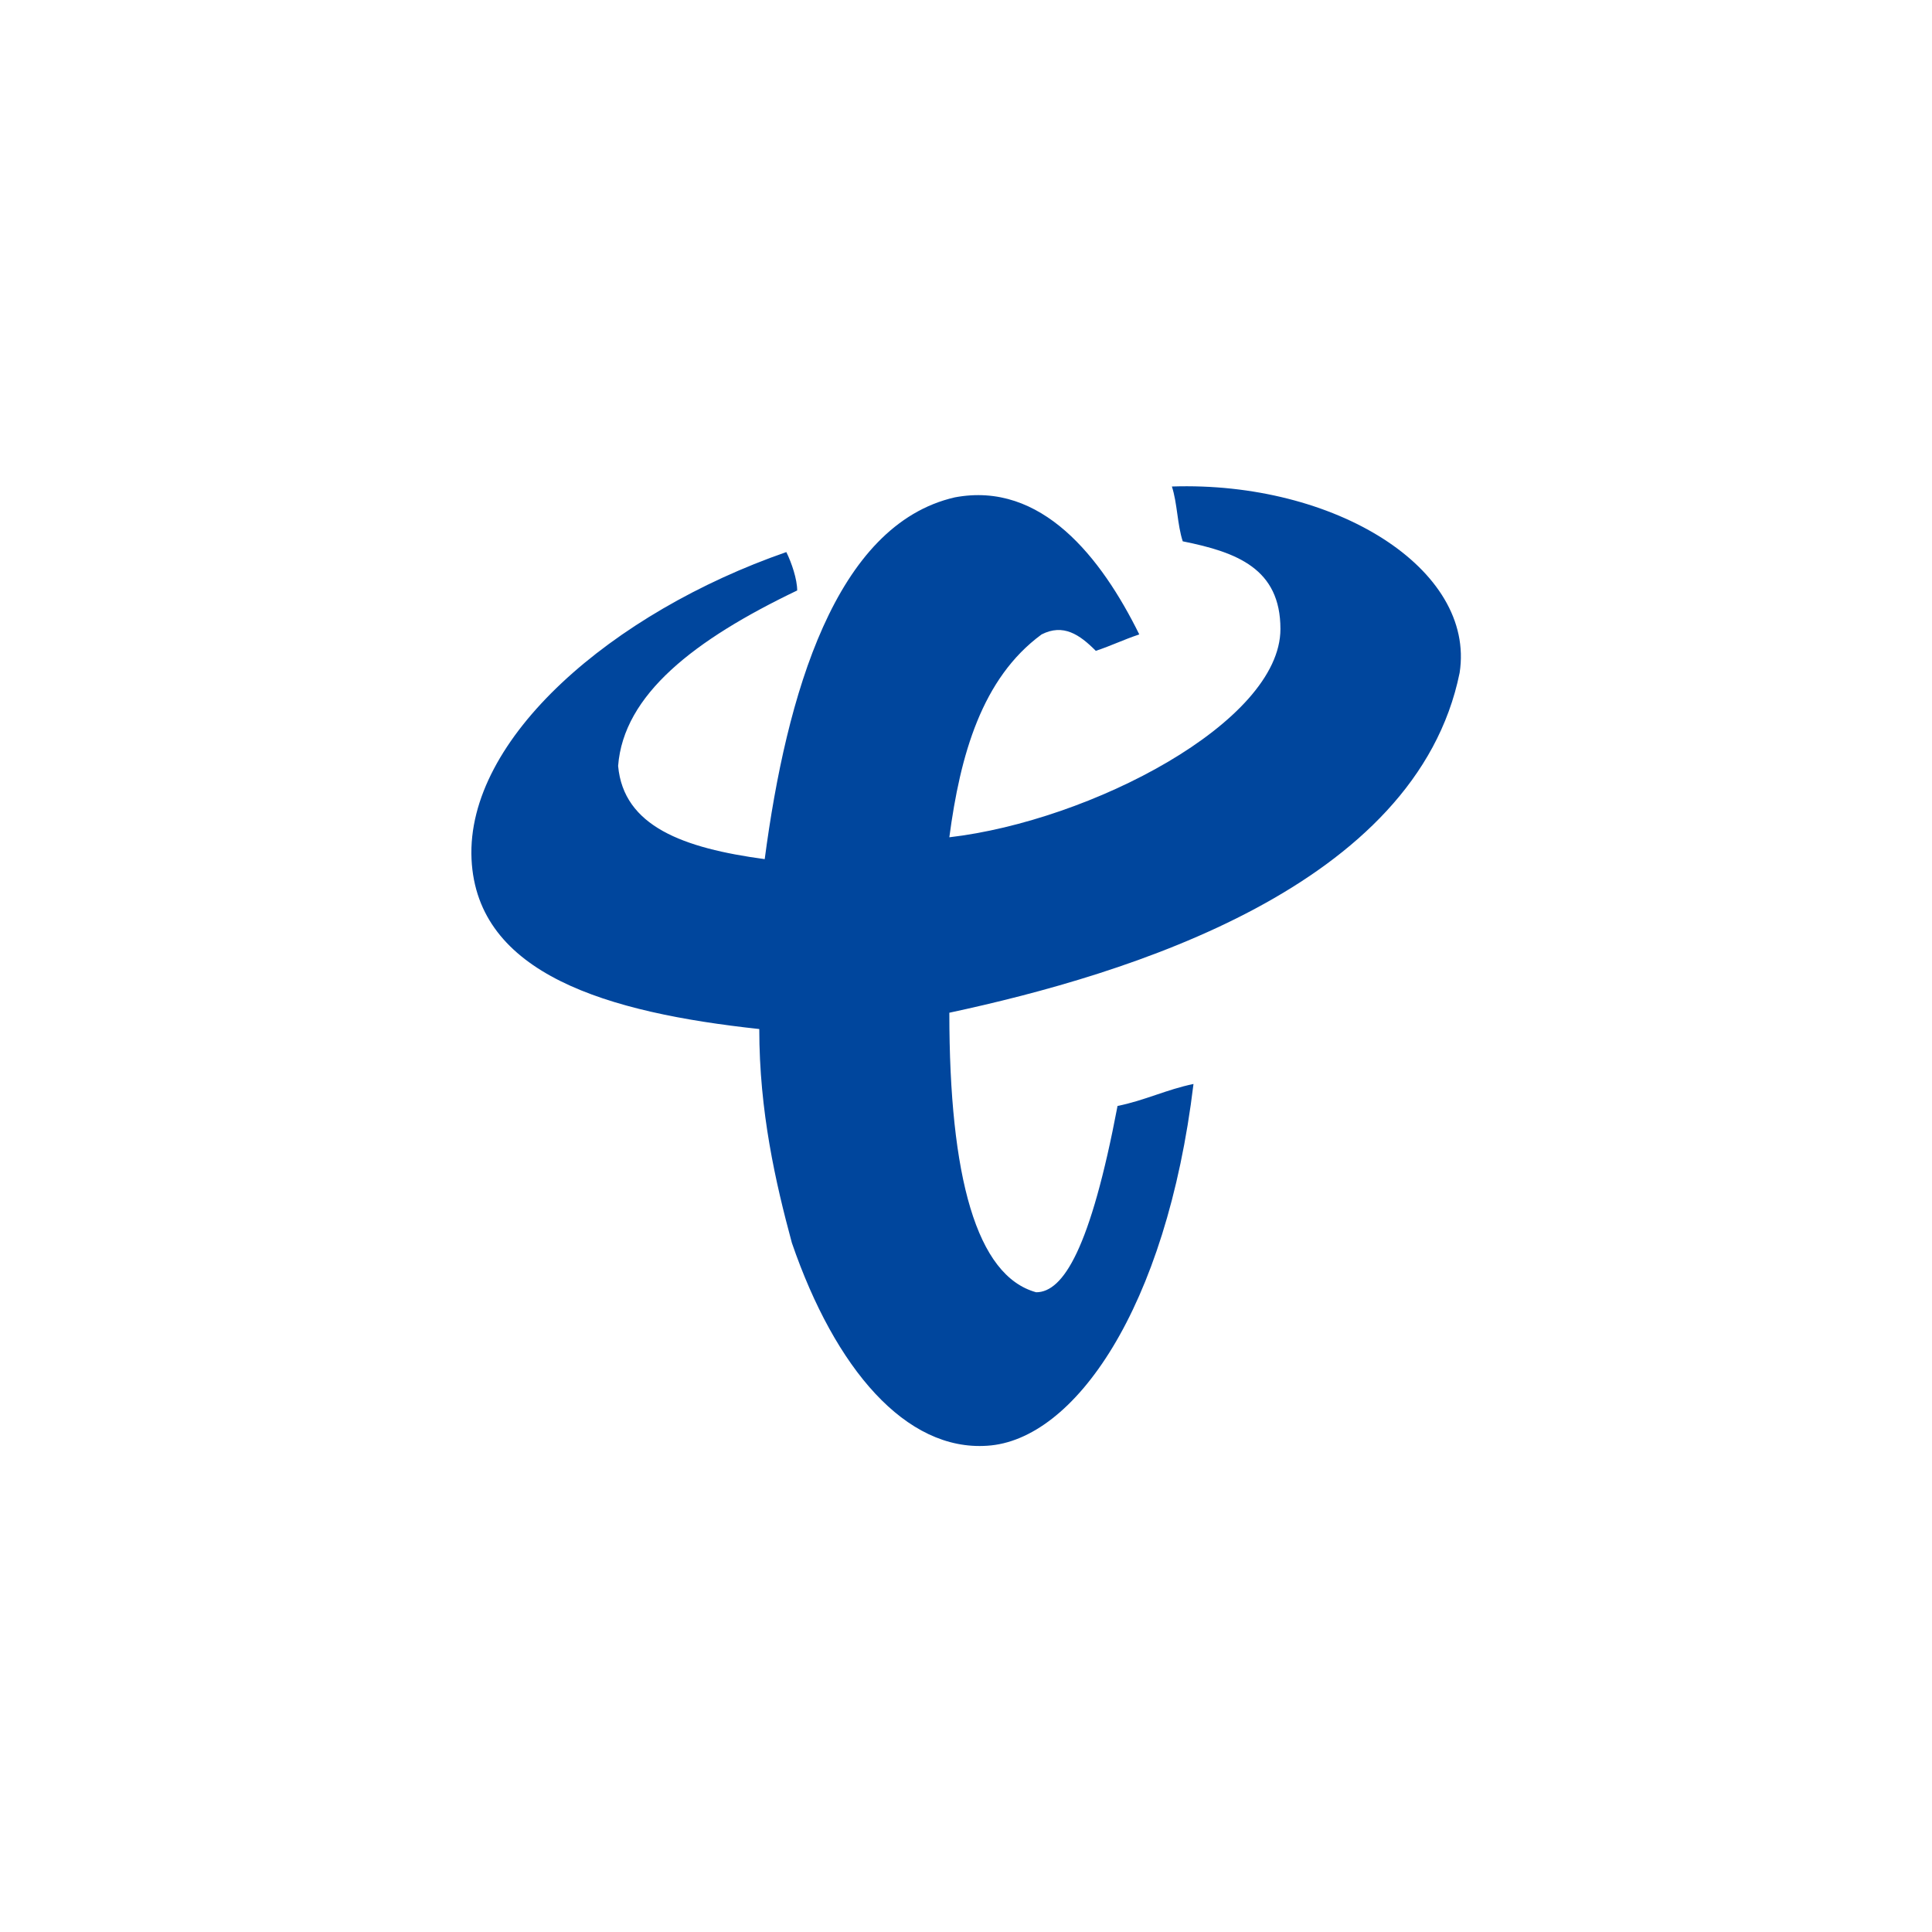 <?xml version="1.0" encoding="utf-8"?>
<!-- Generator: Adobe Illustrator 21.0.0, SVG Export Plug-In . SVG Version: 6.00 Build 0)  -->
<svg version="1.1" id="图层_1" xmlns="http://www.w3.org/2000/svg" xmlns:xlink="http://www.w3.org/1999/xlink" x="0px" y="0px"
	 viewBox="0 0 1600 1600" style="enable-background:new 0 0 1600 1600;" xml:space="preserve">
<style type="text/css">
	.st0{fill-rule:evenodd;clip-rule:evenodd;fill:#00469D;}
</style>
<path class="st0" d="M651.2,457.2c4.5,9.1,9,22.7,9,31.8c-85.4,40.9-143.8,86.3-148.3,145.3c4.5,50,53.9,68.1,121.4,77.2
	c18-136.2,58.5-276.9,157.4-299.6c71.9-13.6,121.4,49.9,152.8,113.5c-13.5,4.5-22.5,9.1-36,13.6c-13.5-13.6-27-22.7-44.9-13.6
	c-49.5,36.3-67.4,99.9-76.4,168c116.9-13.6,274.2-95.3,274.2-172.5c0-50-36-63.6-80.9-72.6c-4.5-13.6-4.5-31.8-9-45.4
	c134.9-4.5,251.7,68.1,238.3,154.3c-36,177.1-274.2,249.7-422.6,281.5c0,136.2,22.5,217.9,71.9,231.5c22.5,0,45-36.3,67.4-154.3
	c22.5-4.5,40.5-13.6,62.9-18.2c-22.5,186.1-98.9,295.1-170.8,299.6c-67.4,4.6-125.9-63.6-161.8-168c-13.5-49.9-27-108.9-27-177.1
	c-125.9-13.6-233.8-45.4-238.3-140.7C385.9,611.6,507.3,507.2,651.2,457.2"/>
</svg>
